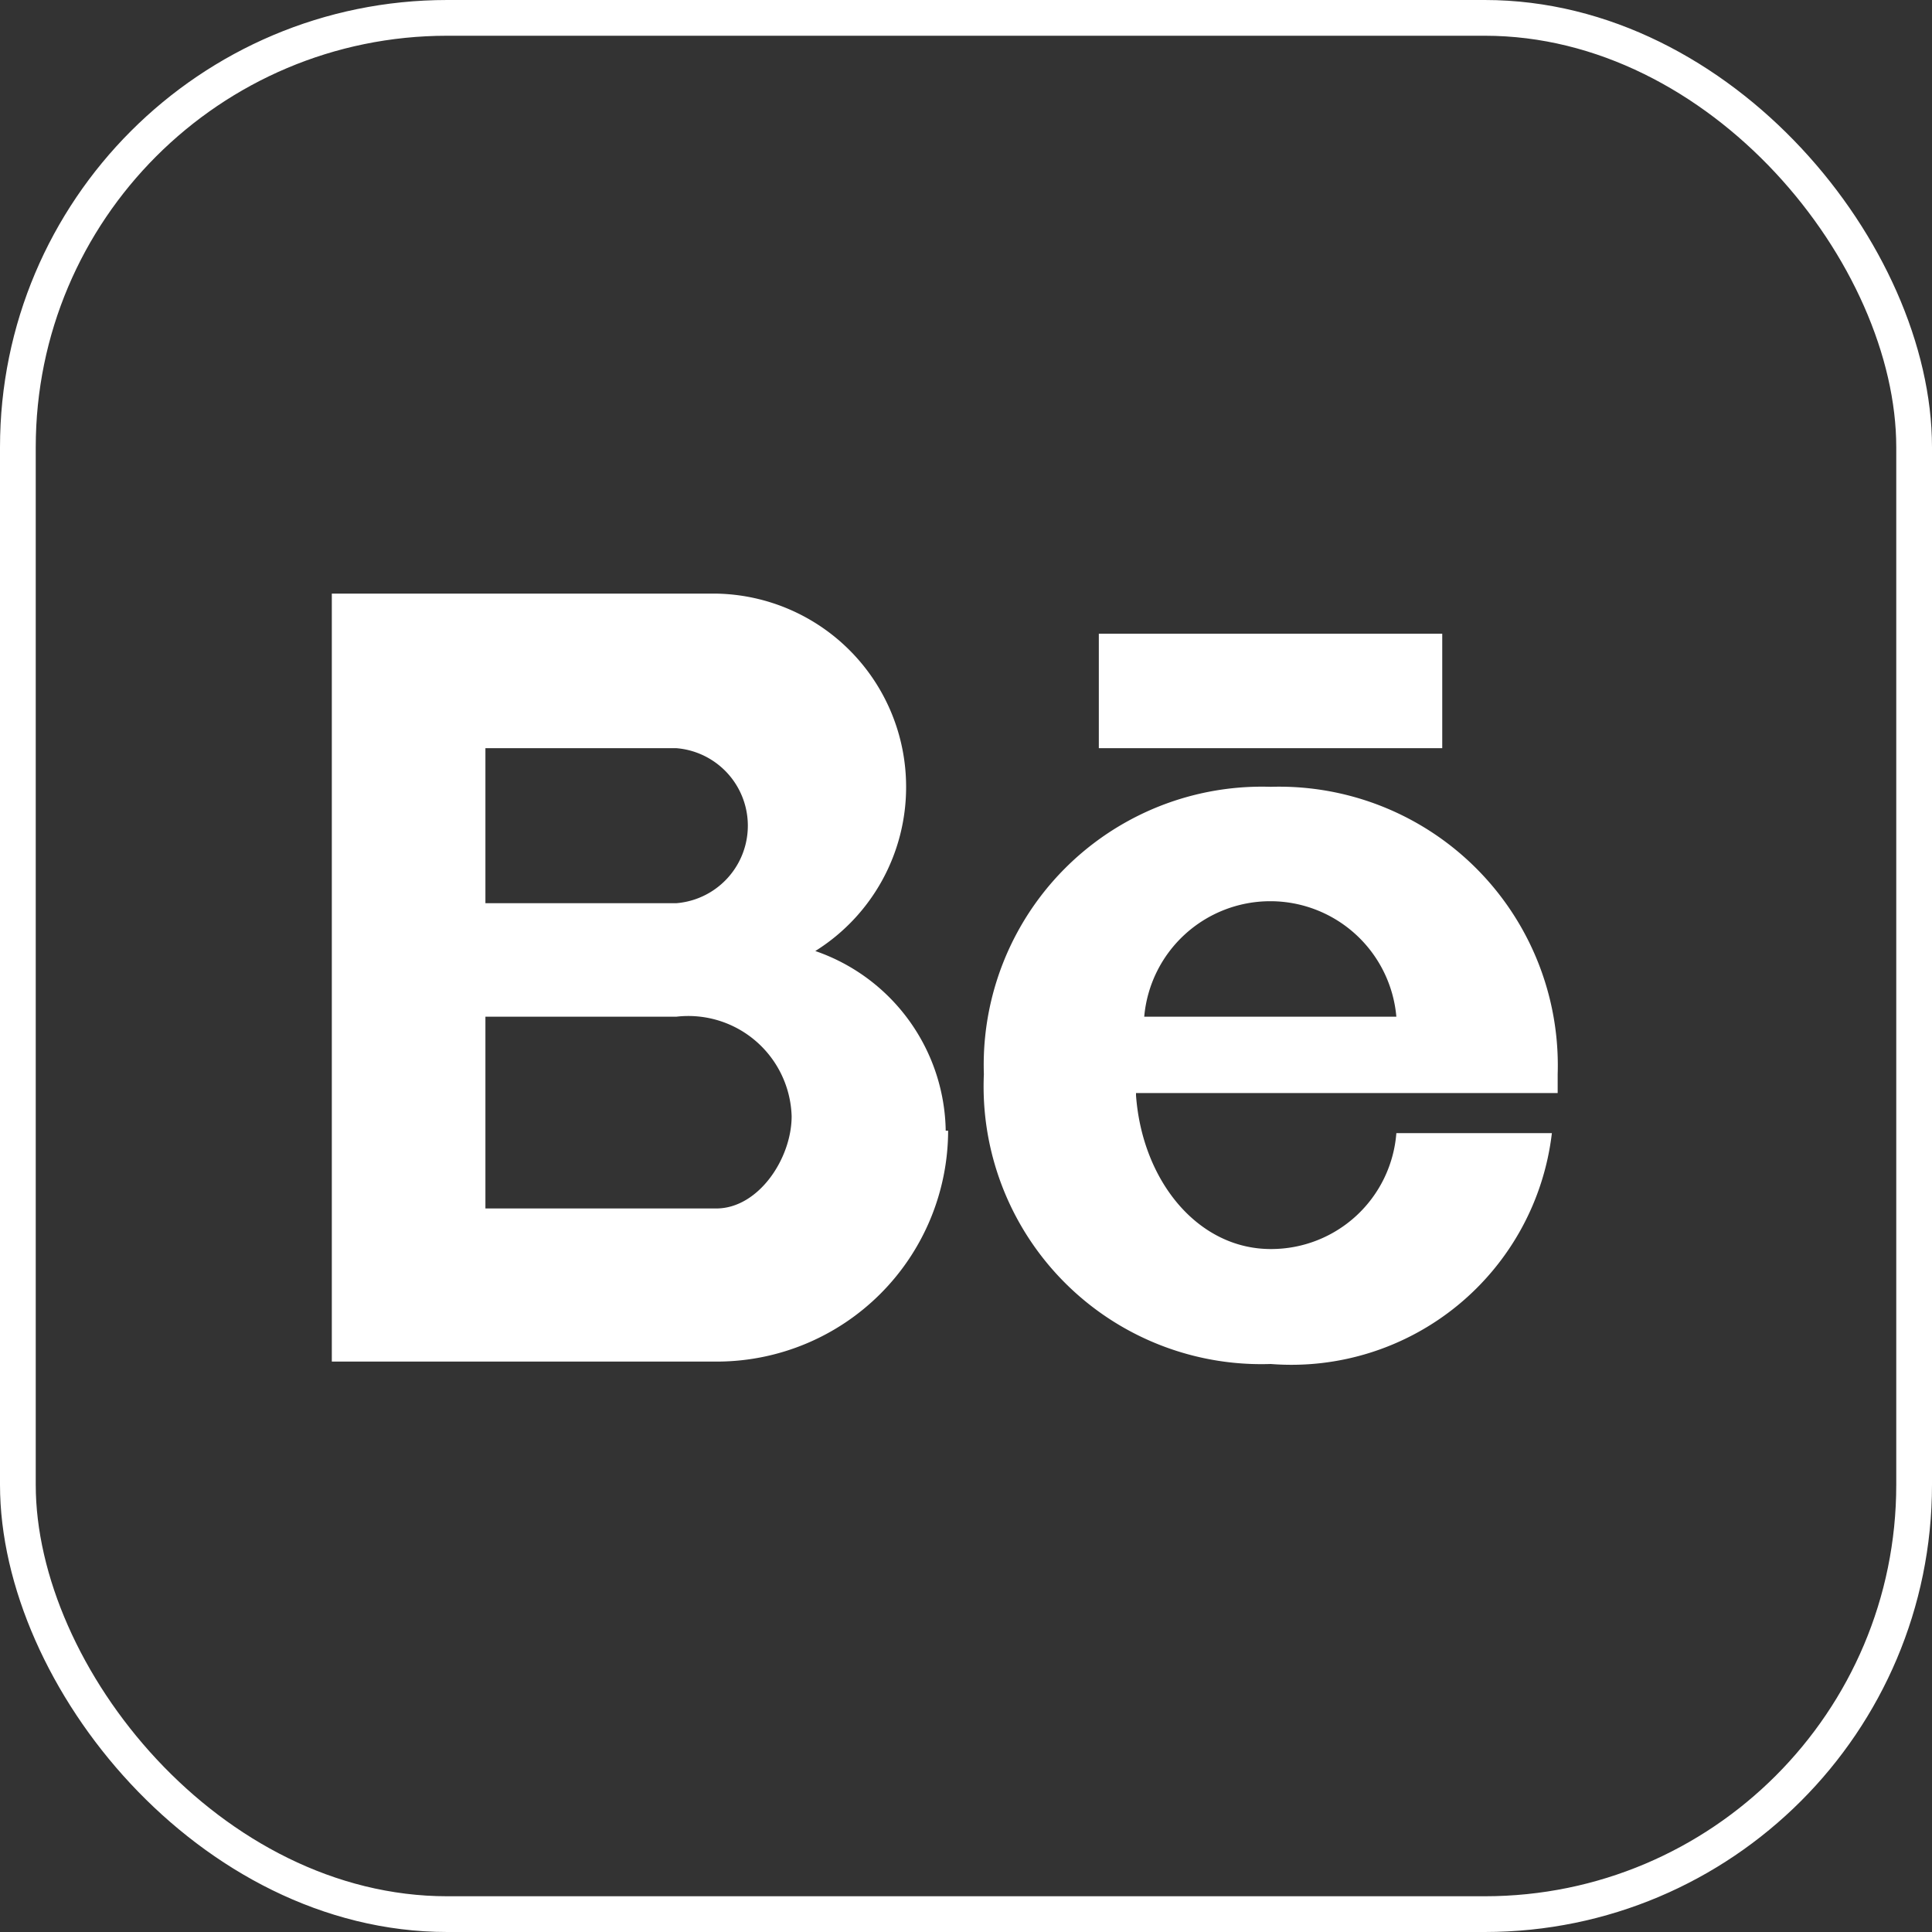 <svg xmlns="http://www.w3.org/2000/svg" viewBox="0 0 40 40"><rect x="0" y="0" width="40" height="40" fill="#333333" stroke="none"/><defs><style>.cls-1{fill:none;stroke:#fff;stroke-miterlimit:10;stroke-width:0.74px;}.cls-2{fill:#fff;fill-rule:evenodd;}</style></defs><title>Zasób 25</title><g id="Warstwa_2" data-name="Warstwa 2"><g id="Warstwa_1-2" data-name="Warstwa 1"><rect class="cls-1" x="0.37" y="0.37" width="39.26" height="39.26" rx="8.89"/><path class="cls-2" d="M10.05,21.05H14a2.14,2.14,0,0,1,2.39,2.06c0,.88-.69,1.91-1.56,1.91H10.05Zm12.7-7.93h7.11v2.37H22.75Zm6.16,7.93H23.69a2.62,2.62,0,0,1,5.22,0Zm-5.39,1.58h8.73v-.39a5.77,5.77,0,0,0-5.94-5.95,5.76,5.76,0,0,0-5.94,5.95,5.75,5.75,0,0,0,5.94,6,5.43,5.43,0,0,0,5.82-4.78H28.91a2.6,2.6,0,0,1-2.6,2.4c-1.51,0-2.66-1.41-2.79-3.18Zm-3.94.78a4,4,0,0,0-2.7-3.72,4,4,0,0,0,1.88-3.4,4,4,0,0,0-3.94-4H6.87V28.19h8a4.79,4.79,0,0,0,4.76-4.78ZM14,18.7H10.05V15.49H14a1.61,1.61,0,0,1,0,3.21Z"/></g></g></svg>
